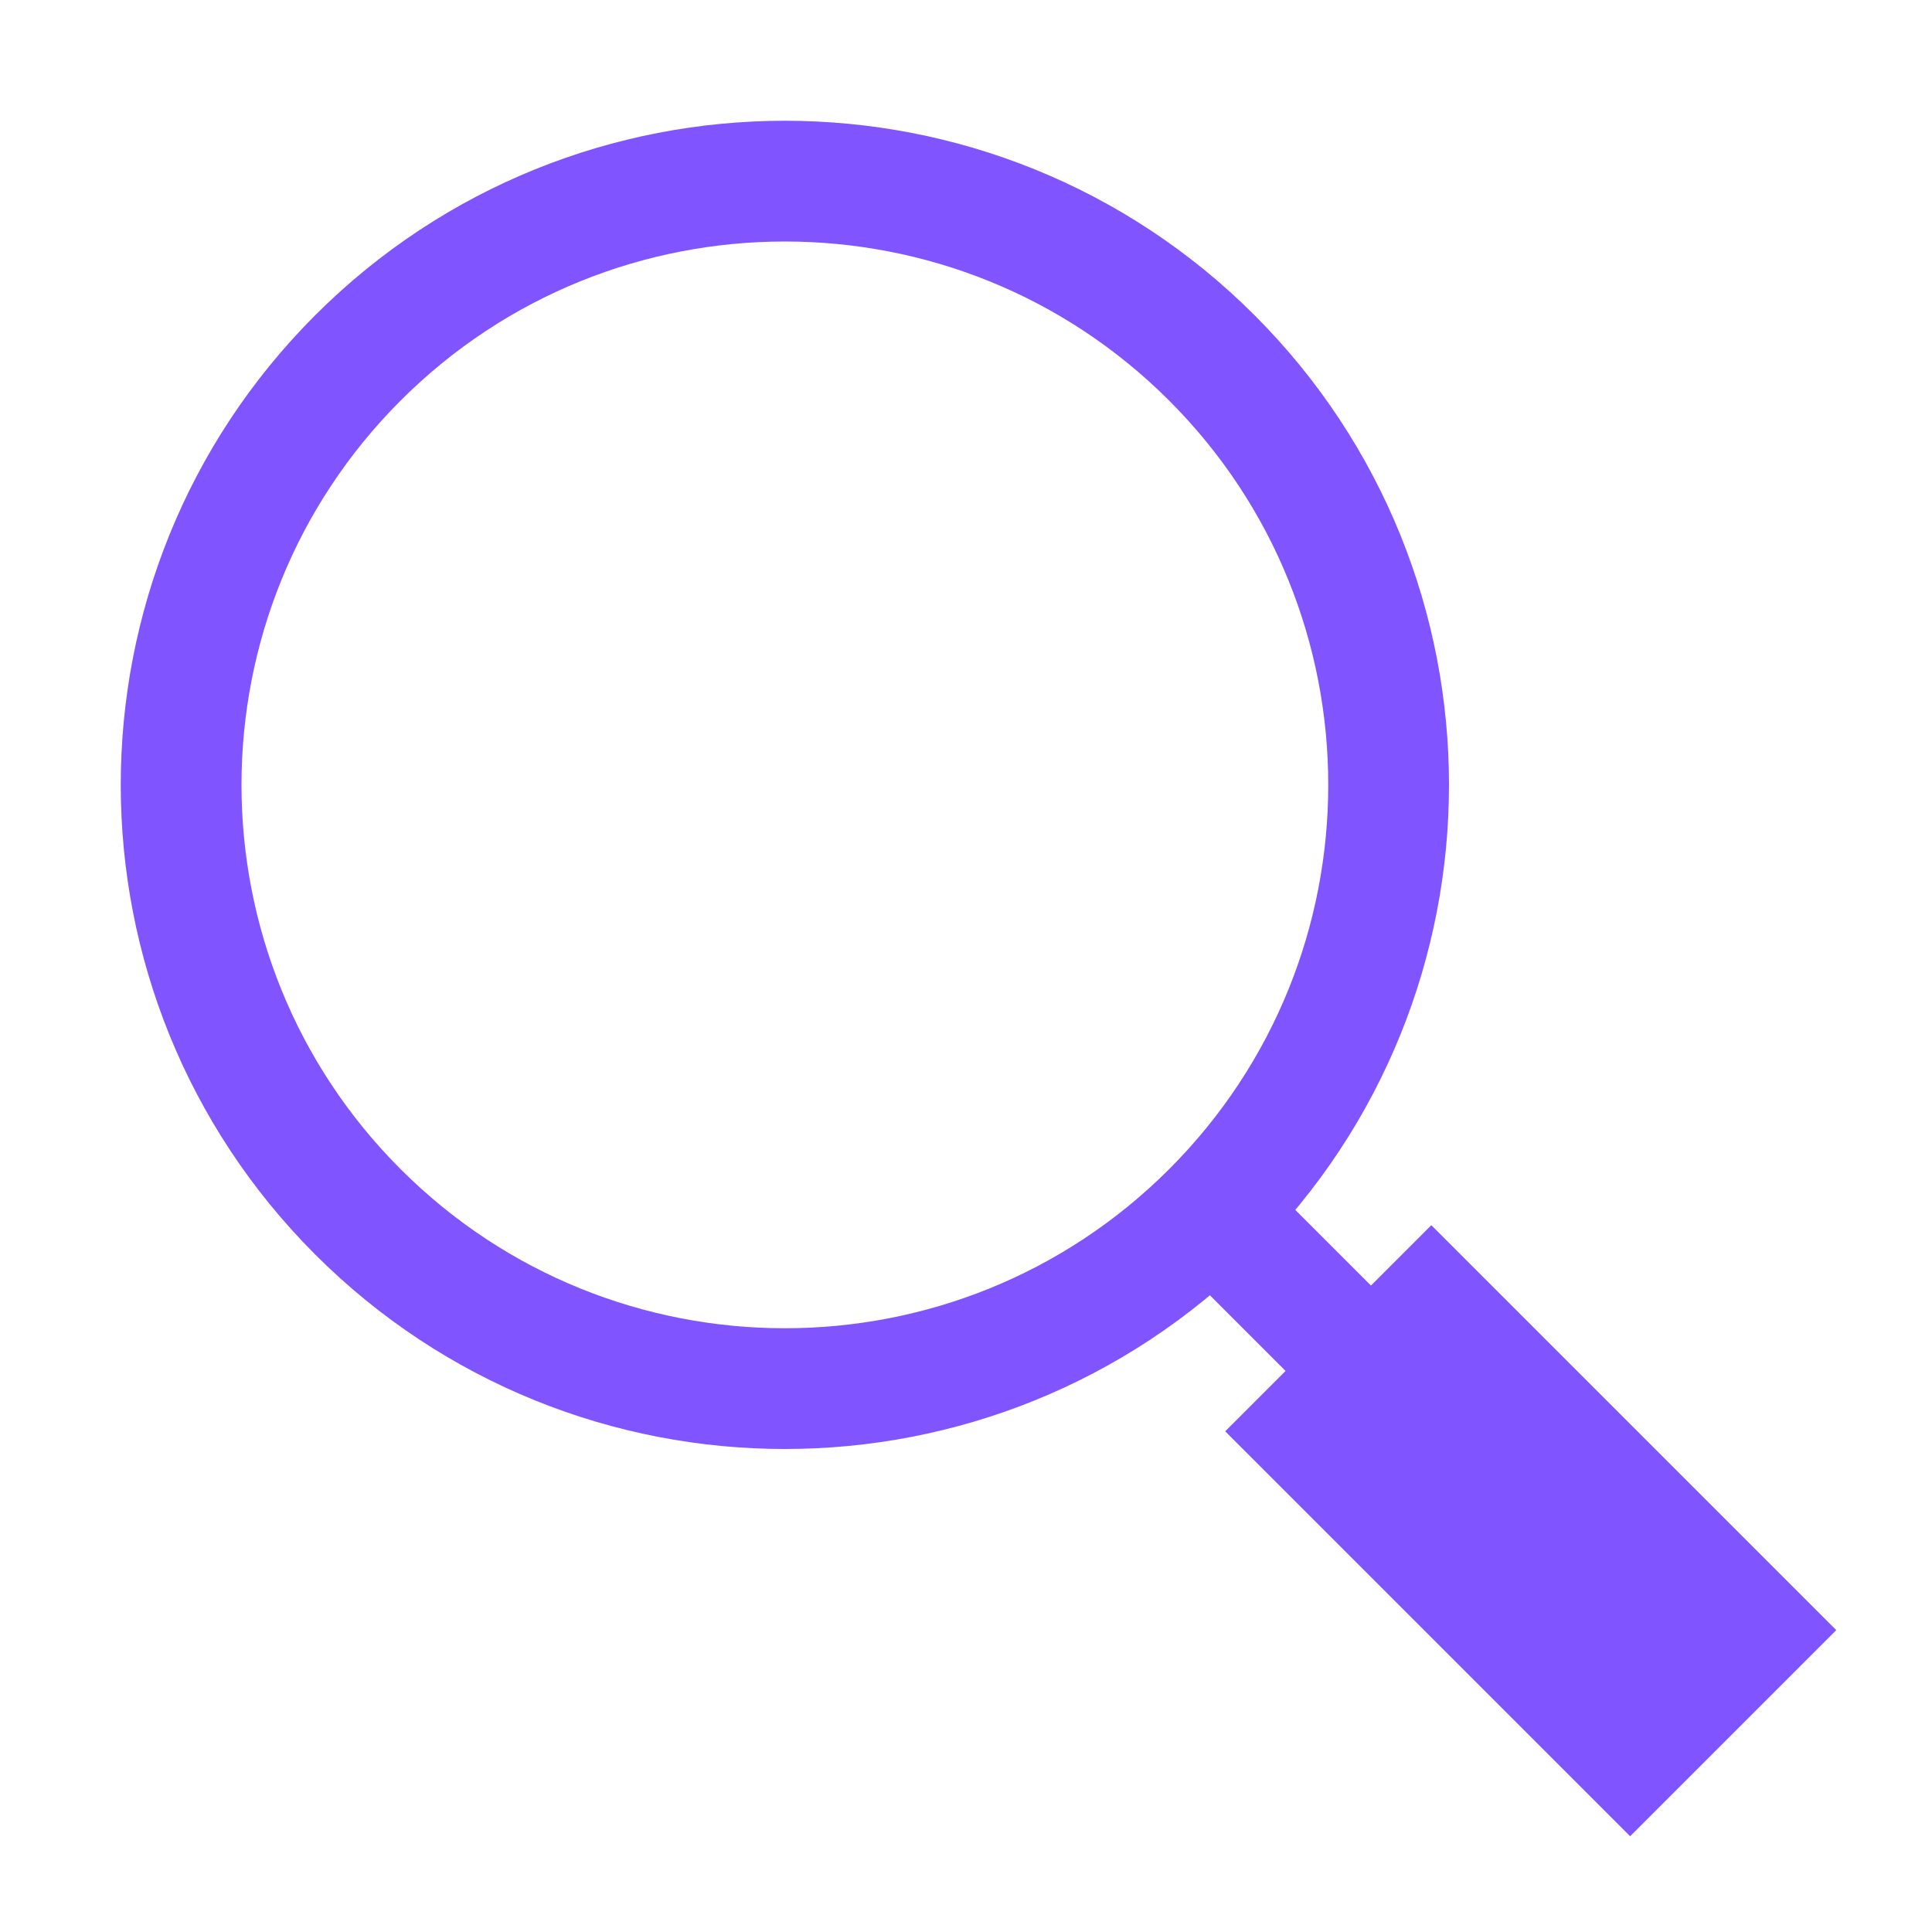 <svg viewBox="0 0 16 16" fill="none" stroke="#8055FF" xmlns="http://www.w3.org/2000/svg">
<path d="M10.036 10.036C11.988 8.083 11.988 4.917 10.036 2.964C8.083 1.012 4.917 1.012 2.964 2.964C1.012 4.917 1.012 8.083 2.964 10.036C4.917 11.988 8.083 11.988 10.036 10.036ZM10.036 10.036L14 14M14 14L14.5 13.5L11.5 10.5M14 14L13.5 14.5L10.5 11.5" fill="none"/>
</svg>